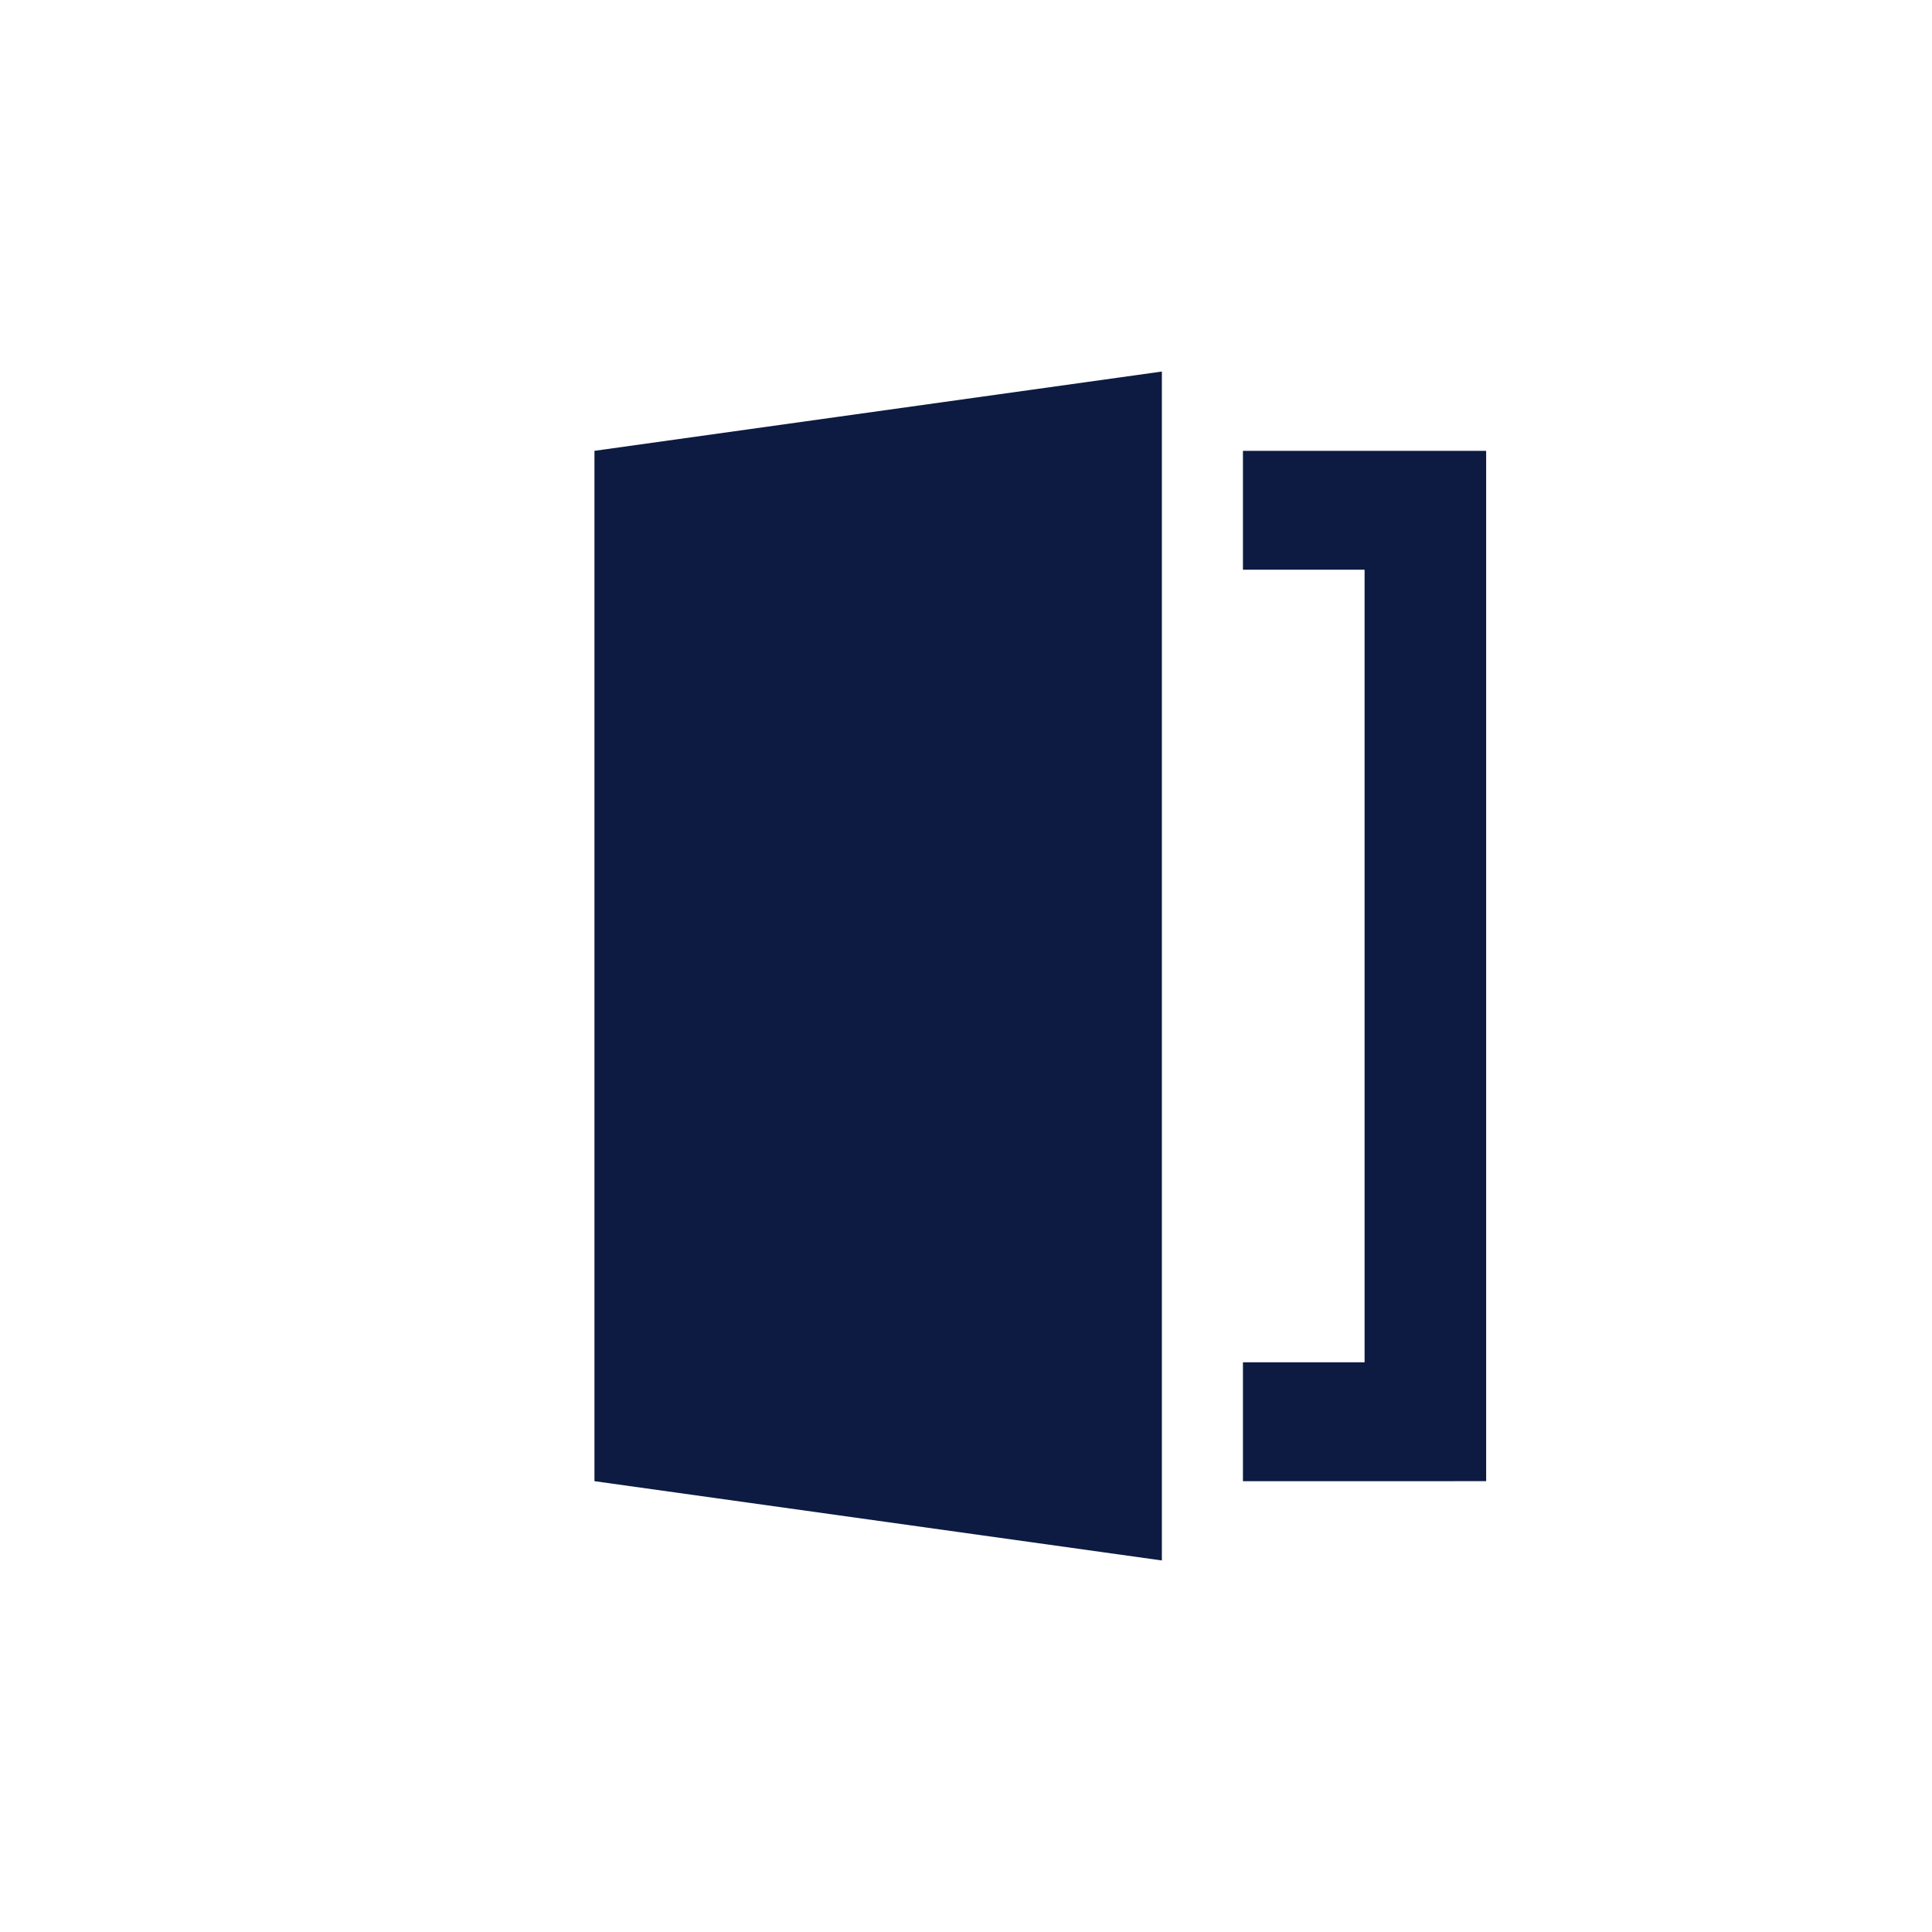 <svg width="27" height="27" viewBox="0 0 26 26" xmlns="http://www.w3.org/2000/svg"><g id="icons-/-door" stroke="none" stroke-width="1" fill="none" fill-rule="evenodd"><path d="M8 19.933L15.636 21V5L8 6.067v13.866zm8.727-13.866v1.6h1.637v10.666h-1.637v1.6H20V6.067h-3.273z" id="door-open" fill="#0D1B42"/></g></svg>